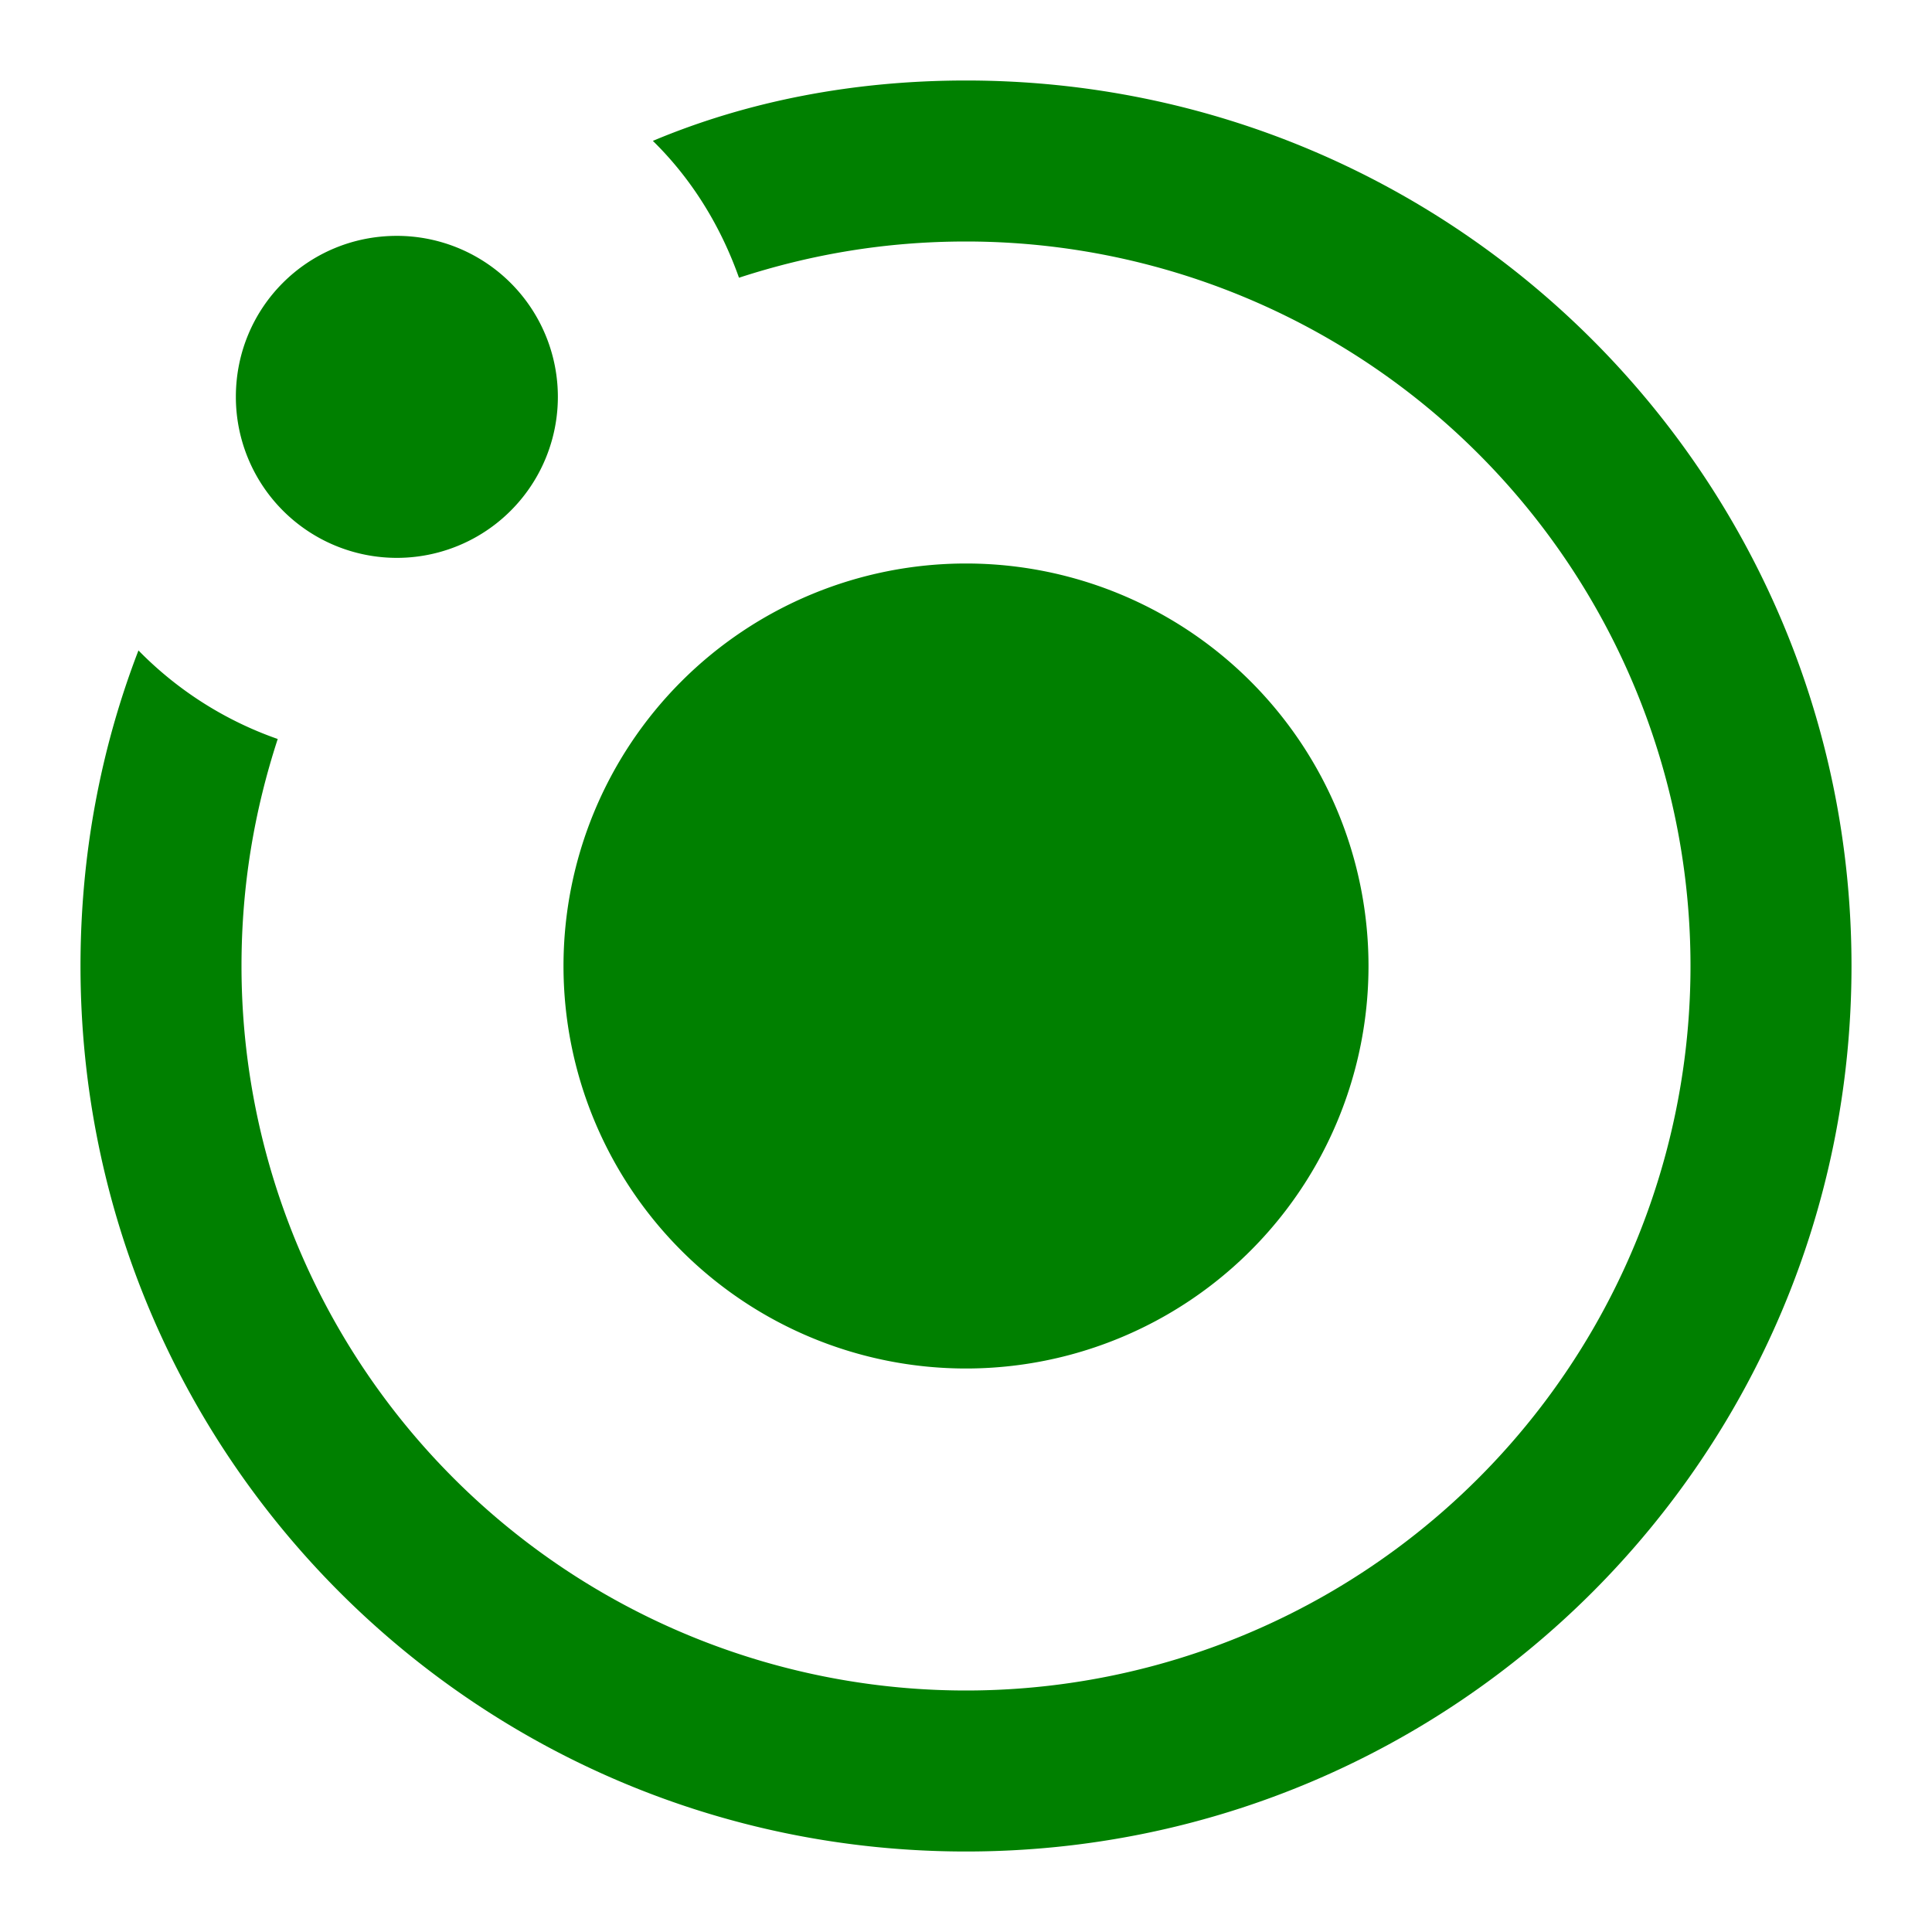 <svg color="green" width="64" height="64" viewBox="0 0 24 24" xmlns="http://www.w3.org/2000/svg">
    <path fill="currentColor" d="M8.11 1.75C9.3 1.25 10.62 1 12 1c6.08 0 11 4.92 11 11s-4.92 11-11 11S1 18.08 1 12c0-1.38.25-2.7.72-3.92a4.5 4.5 0 0 0 1.73 1.1C3.16 10.07 3 11 3 12a9 9 0 0 0 9 9a9 9 0 0 0 9-9a9 9 0 0 0-9-9c-1 0-1.93.16-2.82.45c-.22-.62-.57-1.21-1.07-1.7M4.93 2.93a2 2 0 0 1 2 2a2 2 0 0 1-2 2a2 2 0 0 1-2-2c0-1.11.89-2 2-2M12 7a5 5 0 0 1 5 5a5 5 0 0 1-5 5a5 5 0 0 1-5-5a5 5 0 0 1 5-5"/>
</svg>